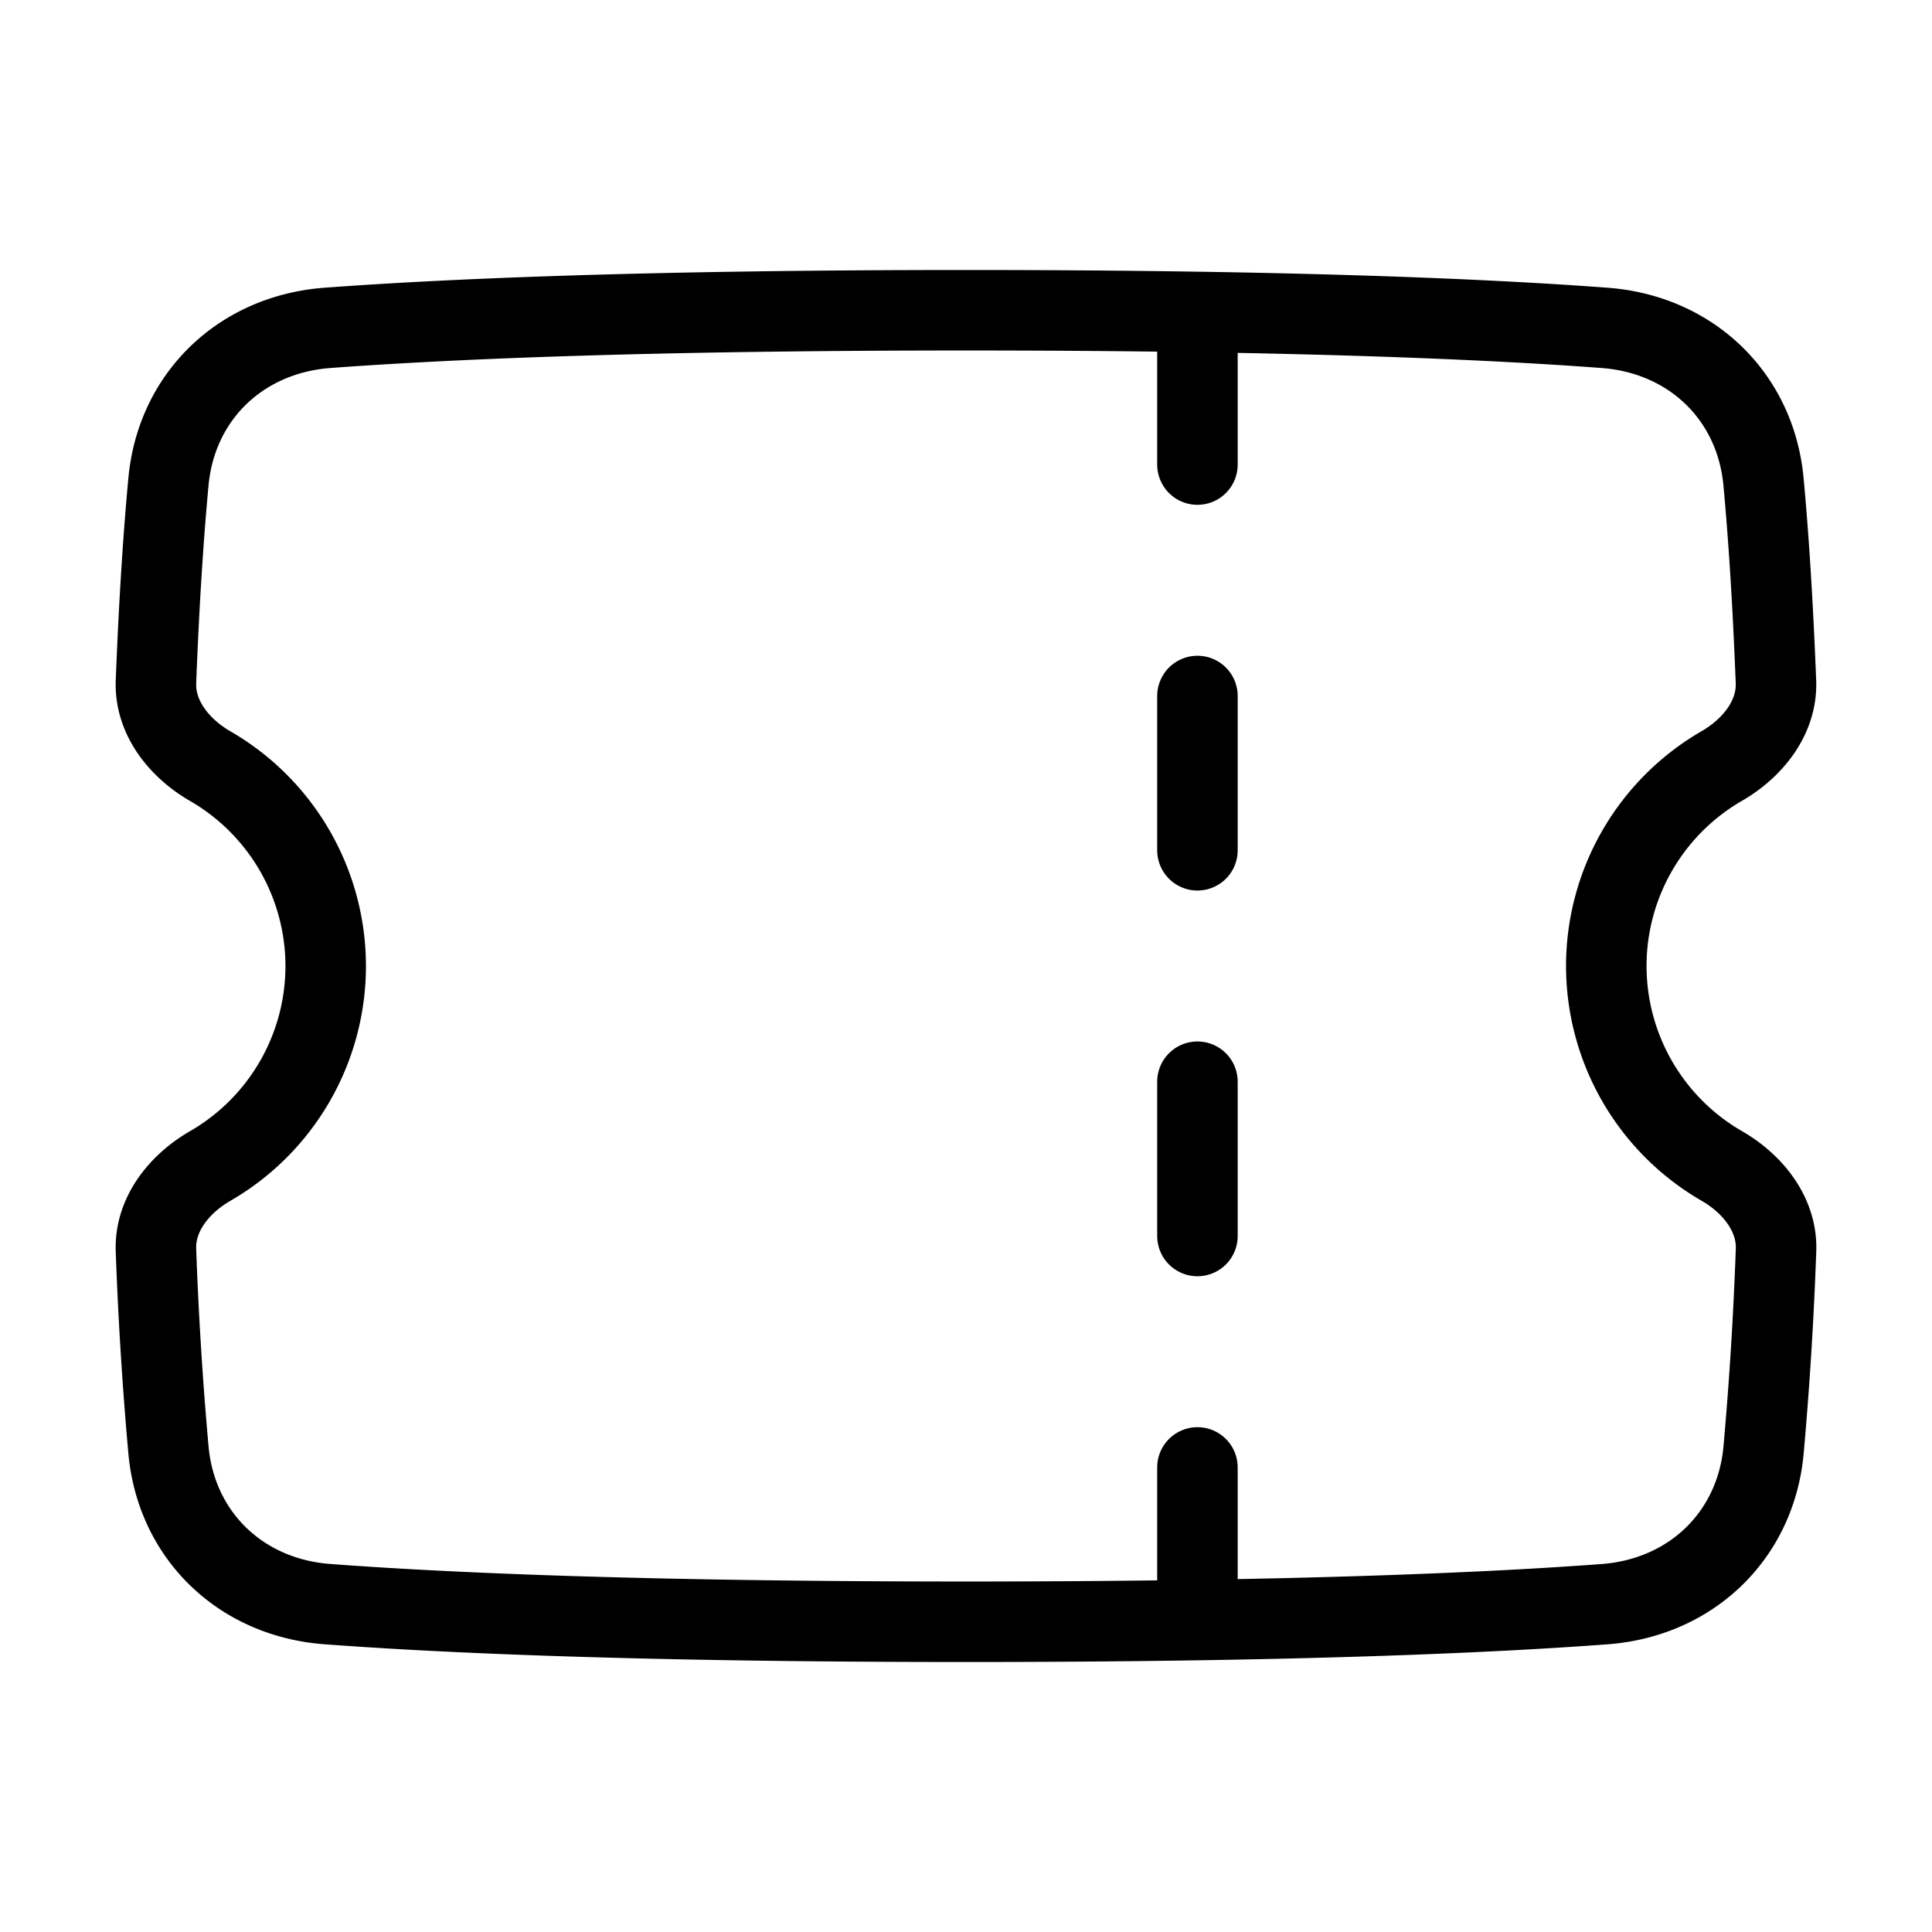 <svg xmlns="http://www.w3.org/2000/svg" fill="none" viewBox="-1 -1 48 48" height="48" width="48"><g id="ticket-1--hobby-ticket-event-entertainment-stub-theater-entertainment-culture"><path id="Subtract" stroke="#000" stroke-linejoin="round" d="M7.134 38.854c-2.137 -0.159 -3.75 -1.689 -3.948 -3.824A92.864 92.864 0 0 1 2.875 30.062c-0.034 -0.886 0.575 -1.646 1.342 -2.09a5.74 5.74 0 0 0 2.875 -4.971 5.74 5.74 0 0 0 -2.875 -4.97c-0.767 -0.445 -1.375 -1.205 -1.342 -2.09 0.081 -2.108 0.195 -3.735 0.31 -4.971 0.198 -2.134 1.811 -3.664 3.948 -3.824C9.983 6.934 14.905 6.708 23 6.708s13.017 0.224 15.866 0.438c2.137 0.159 3.75 1.689 3.948 3.824 0.115 1.235 0.227 2.862 0.309 4.969 0.034 0.886 -0.575 1.645 -1.342 2.09A5.741 5.741 0 0 0 38.908 23a5.741 5.741 0 0 0 2.875 4.971c0.767 0.444 1.375 1.204 1.342 2.089a92.859 92.859 0 0 1 -0.31 4.971c-0.198 2.134 -1.811 3.664 -3.948 3.824 -2.849 0.213 -7.772 0.437 -15.866 0.437 -8.095 0 -13.017 -0.224 -15.866 -0.438Z" stroke-width="2"></path><g id="Group 2306"><path id="Vector 1871" stroke="#000" stroke-linecap="round" stroke-linejoin="round" d="M28.75 35.458v3.594" stroke-width="2"></path><path id="Vector 1872" stroke="#000" stroke-linecap="round" stroke-linejoin="round" d="M28.75 25.875v3.833" stroke-width="2"></path><path id="Vector 1873" stroke="#000" stroke-linecap="round" stroke-linejoin="round" d="M28.75 16.292v3.833" stroke-width="2"></path><path id="Vector 1874" stroke="#000" stroke-linecap="round" stroke-linejoin="round" d="M28.75 6.948V10.542" stroke-width="2"></path></g></g></svg>